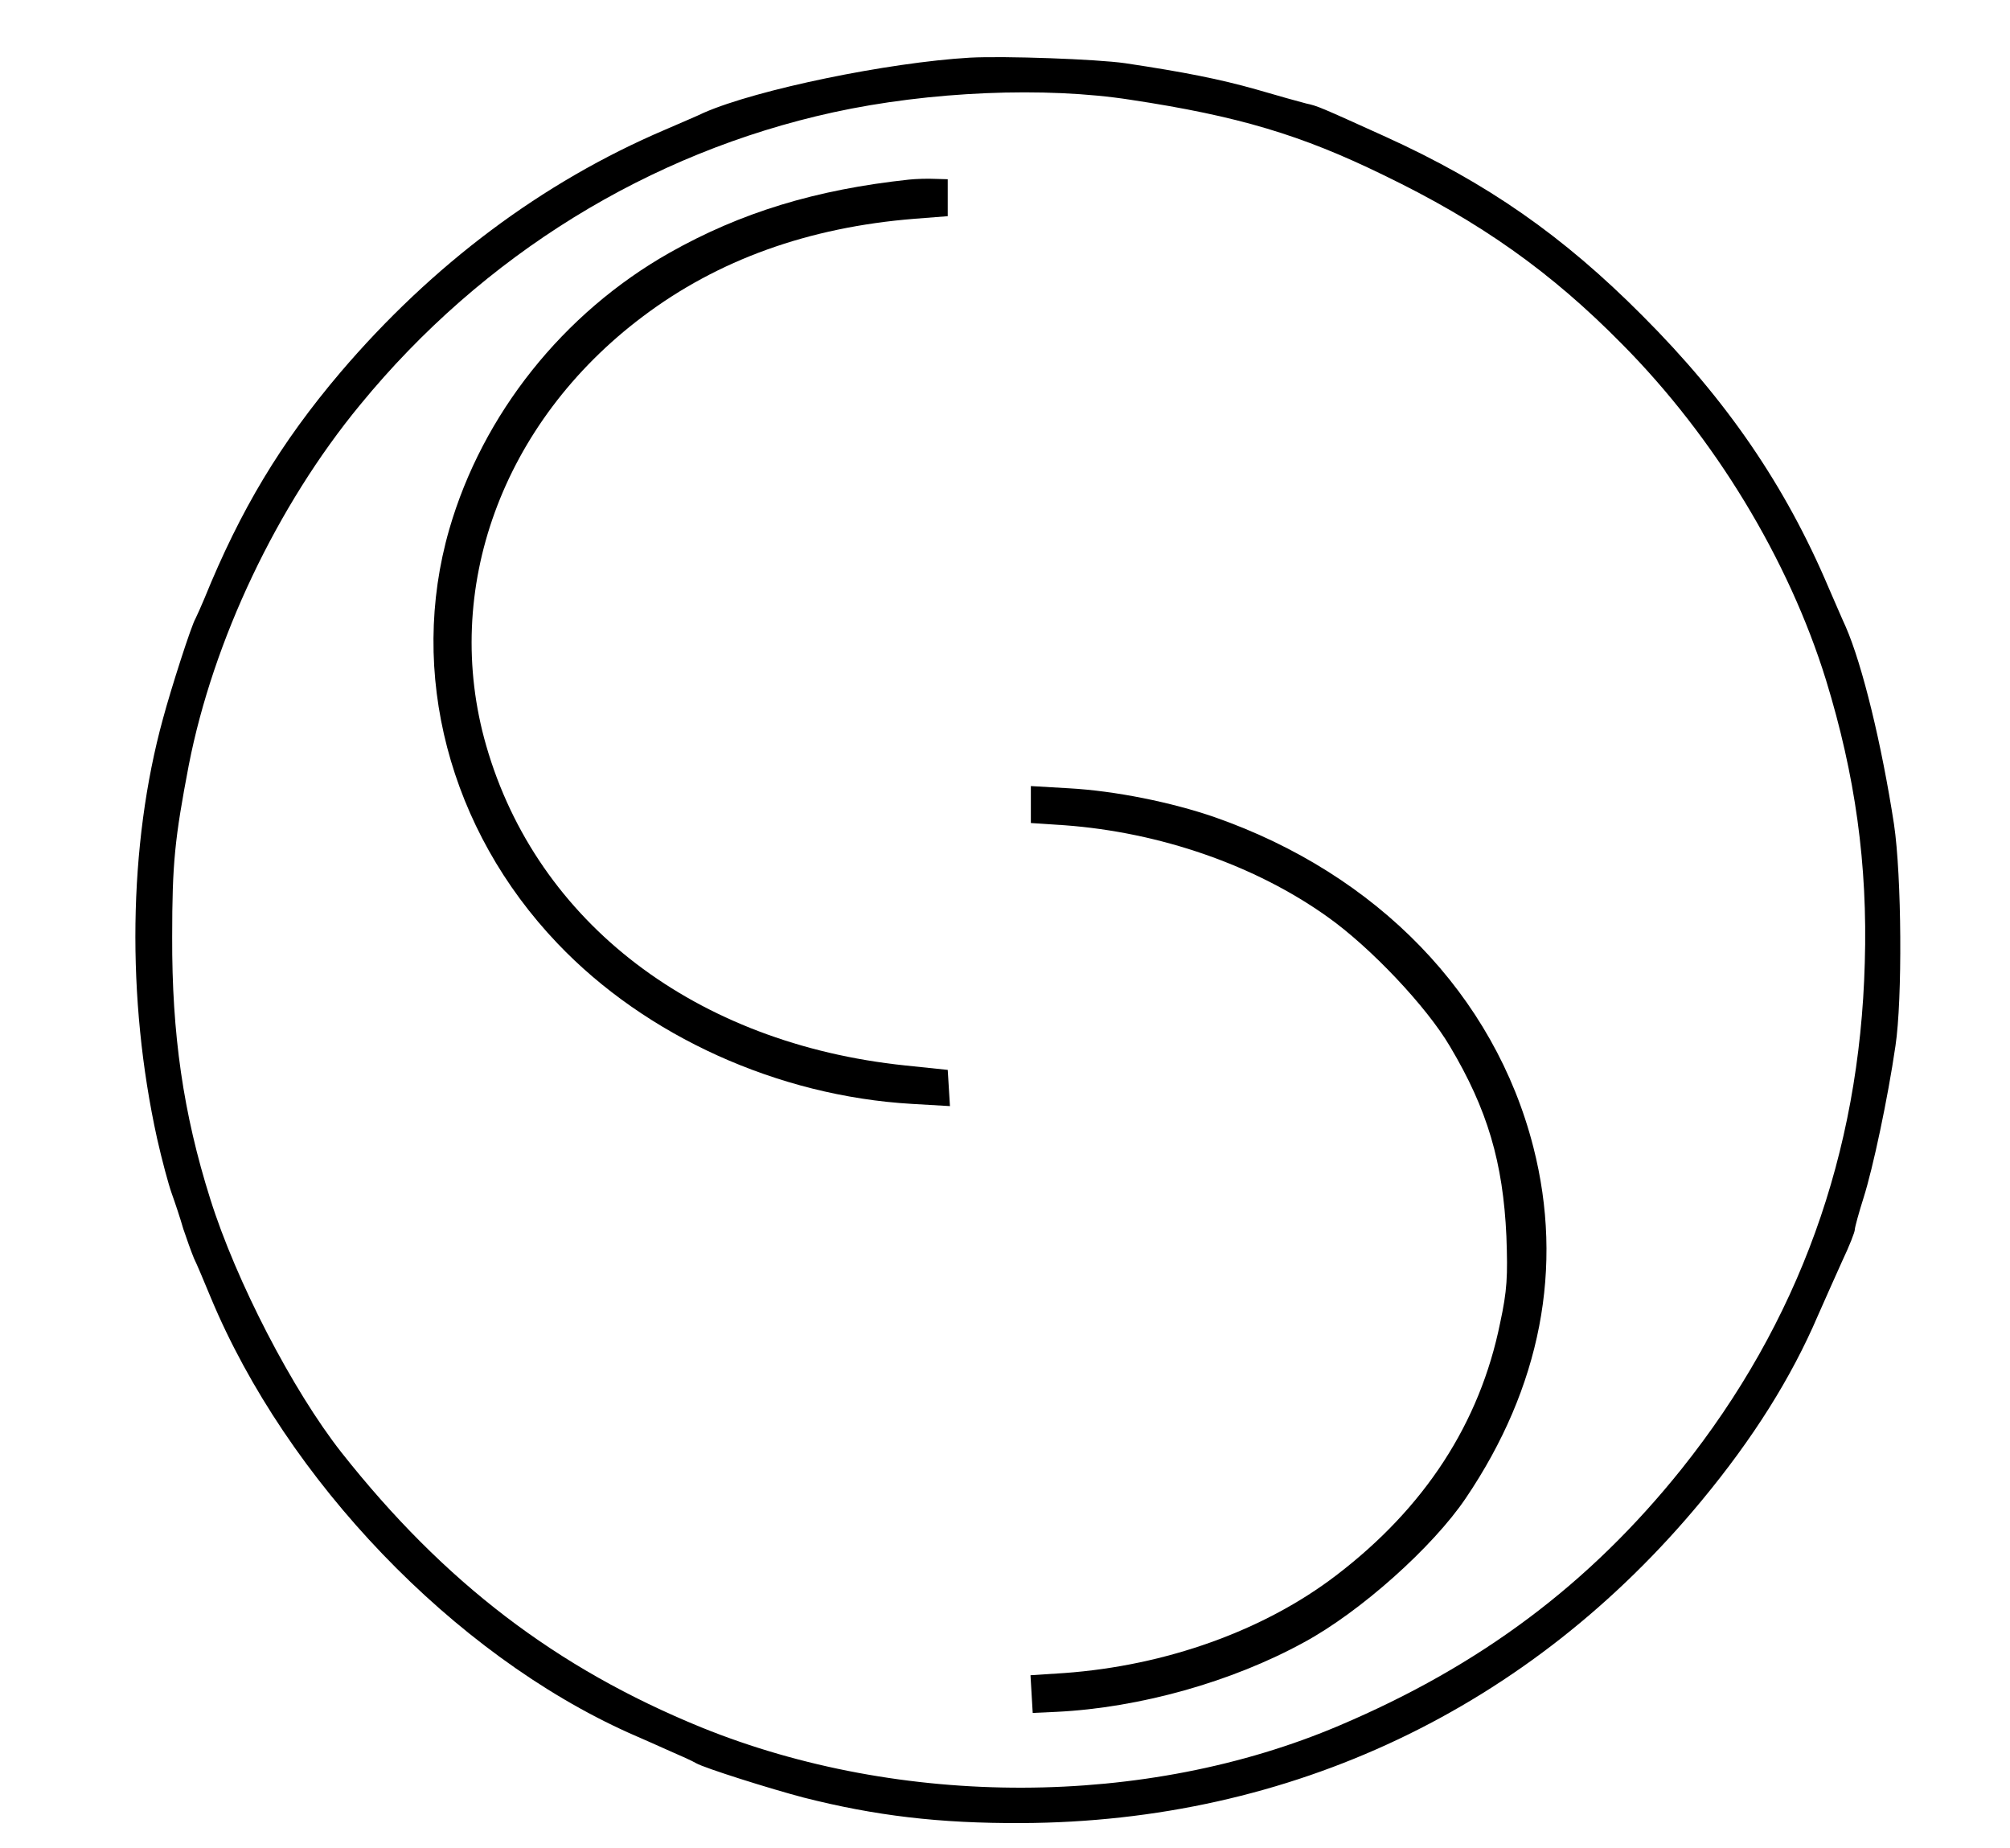 <?xml version="1.0" standalone="no"?>
<!DOCTYPE svg PUBLIC "-//W3C//DTD SVG 20010904//EN"
 "http://www.w3.org/TR/2001/REC-SVG-20010904/DTD/svg10.dtd">
<svg version="1.0" xmlns="http://www.w3.org/2000/svg"
 width="544pt" height="500pt" viewBox="0 0 544 500"
 preserveAspectRatio="xMidYMid meet">

<g transform="translate(0,500) scale(0.1,-0.1)"
fill="#000000" stroke="none">
<path d="M2625 4844 c-221 -13 -576 -86 -720 -149 -16 -8 -64 -28 -105 -46
-333 -142 -630 -365 -879 -657 -162 -191 -270 -371 -368 -612 -8 -19 -19 -44
-24 -54 -11 -18 -66 -189 -88 -271 -94 -342 -99 -758 -16 -1135 13 -58 31
-125 40 -150 9 -25 23 -67 31 -95 9 -27 22 -63 29 -80 8 -16 28 -64 45 -105
206 -495 658 -966 1132 -1179 35 -15 86 -38 113 -50 28 -12 59 -26 69 -32 22
-13 203 -70 291 -93 193 -49 366 -70 590 -69 728 3 1375 310 1840 872 140 169
243 333 315 501 18 41 48 108 66 148 19 40 34 78 34 85 0 6 11 46 24 87 25 79
65 266 86 410 19 126 17 459 -4 600 -33 214 -85 430 -131 535 -8 17 -28 64
-46 105 -117 276 -276 508 -504 736 -215 216 -420 359 -695 484 -179 81 -183
83 -215 90 -16 4 -77 21 -135 38 -99 28 -195 47 -355 71 -77 11 -326 20 -420
15z m435 -114 c291 -44 462 -95 685 -204 261 -126 453 -262 645 -457 251 -253
451 -583 552 -909 79 -257 113 -499 105 -765 -14 -517 -179 -973 -496 -1370
-249 -311 -544 -532 -926 -694 -524 -223 -1187 -224 -1727 -5 -392 160 -696
392 -974 744 -132 168 -285 463 -355 686 -73 231 -104 446 -103 709 0 199 7
266 45 465 66 337 238 701 464 975 332 405 782 682 1280 791 261 57 574 70
805 34z"/>
<path d="M2460 4514 c-252 -27 -455 -89 -648 -198 -288 -163 -506 -437 -596
-748 -112 -388 -1 -813 293 -1121 239 -251 597 -413 959 -434 l103 -6 -3 49
-3 49 -115 12 c-567 59 -996 386 -1134 865 -122 423 43 875 423 1161 204 154
449 242 736 265 l90 7 0 50 0 50 -35 1 c-19 1 -51 0 -70 -2z"/>
<path d="M2790 2823 l0 -50 91 -6 c258 -19 516 -108 712 -248 117 -83 268
-243 331 -350 102 -171 144 -315 153 -514 4 -109 2 -147 -17 -235 -55 -271
-204 -500 -444 -683 -195 -149 -460 -244 -735 -264 l-92 -6 3 -51 3 -51 65 3
c224 11 474 81 669 188 152 82 349 258 438 390 203 300 266 625 183 950 -105
411 -422 739 -863 893 -116 40 -268 71 -394 78 l-103 6 0 -50z"/>
</g>
</svg>

